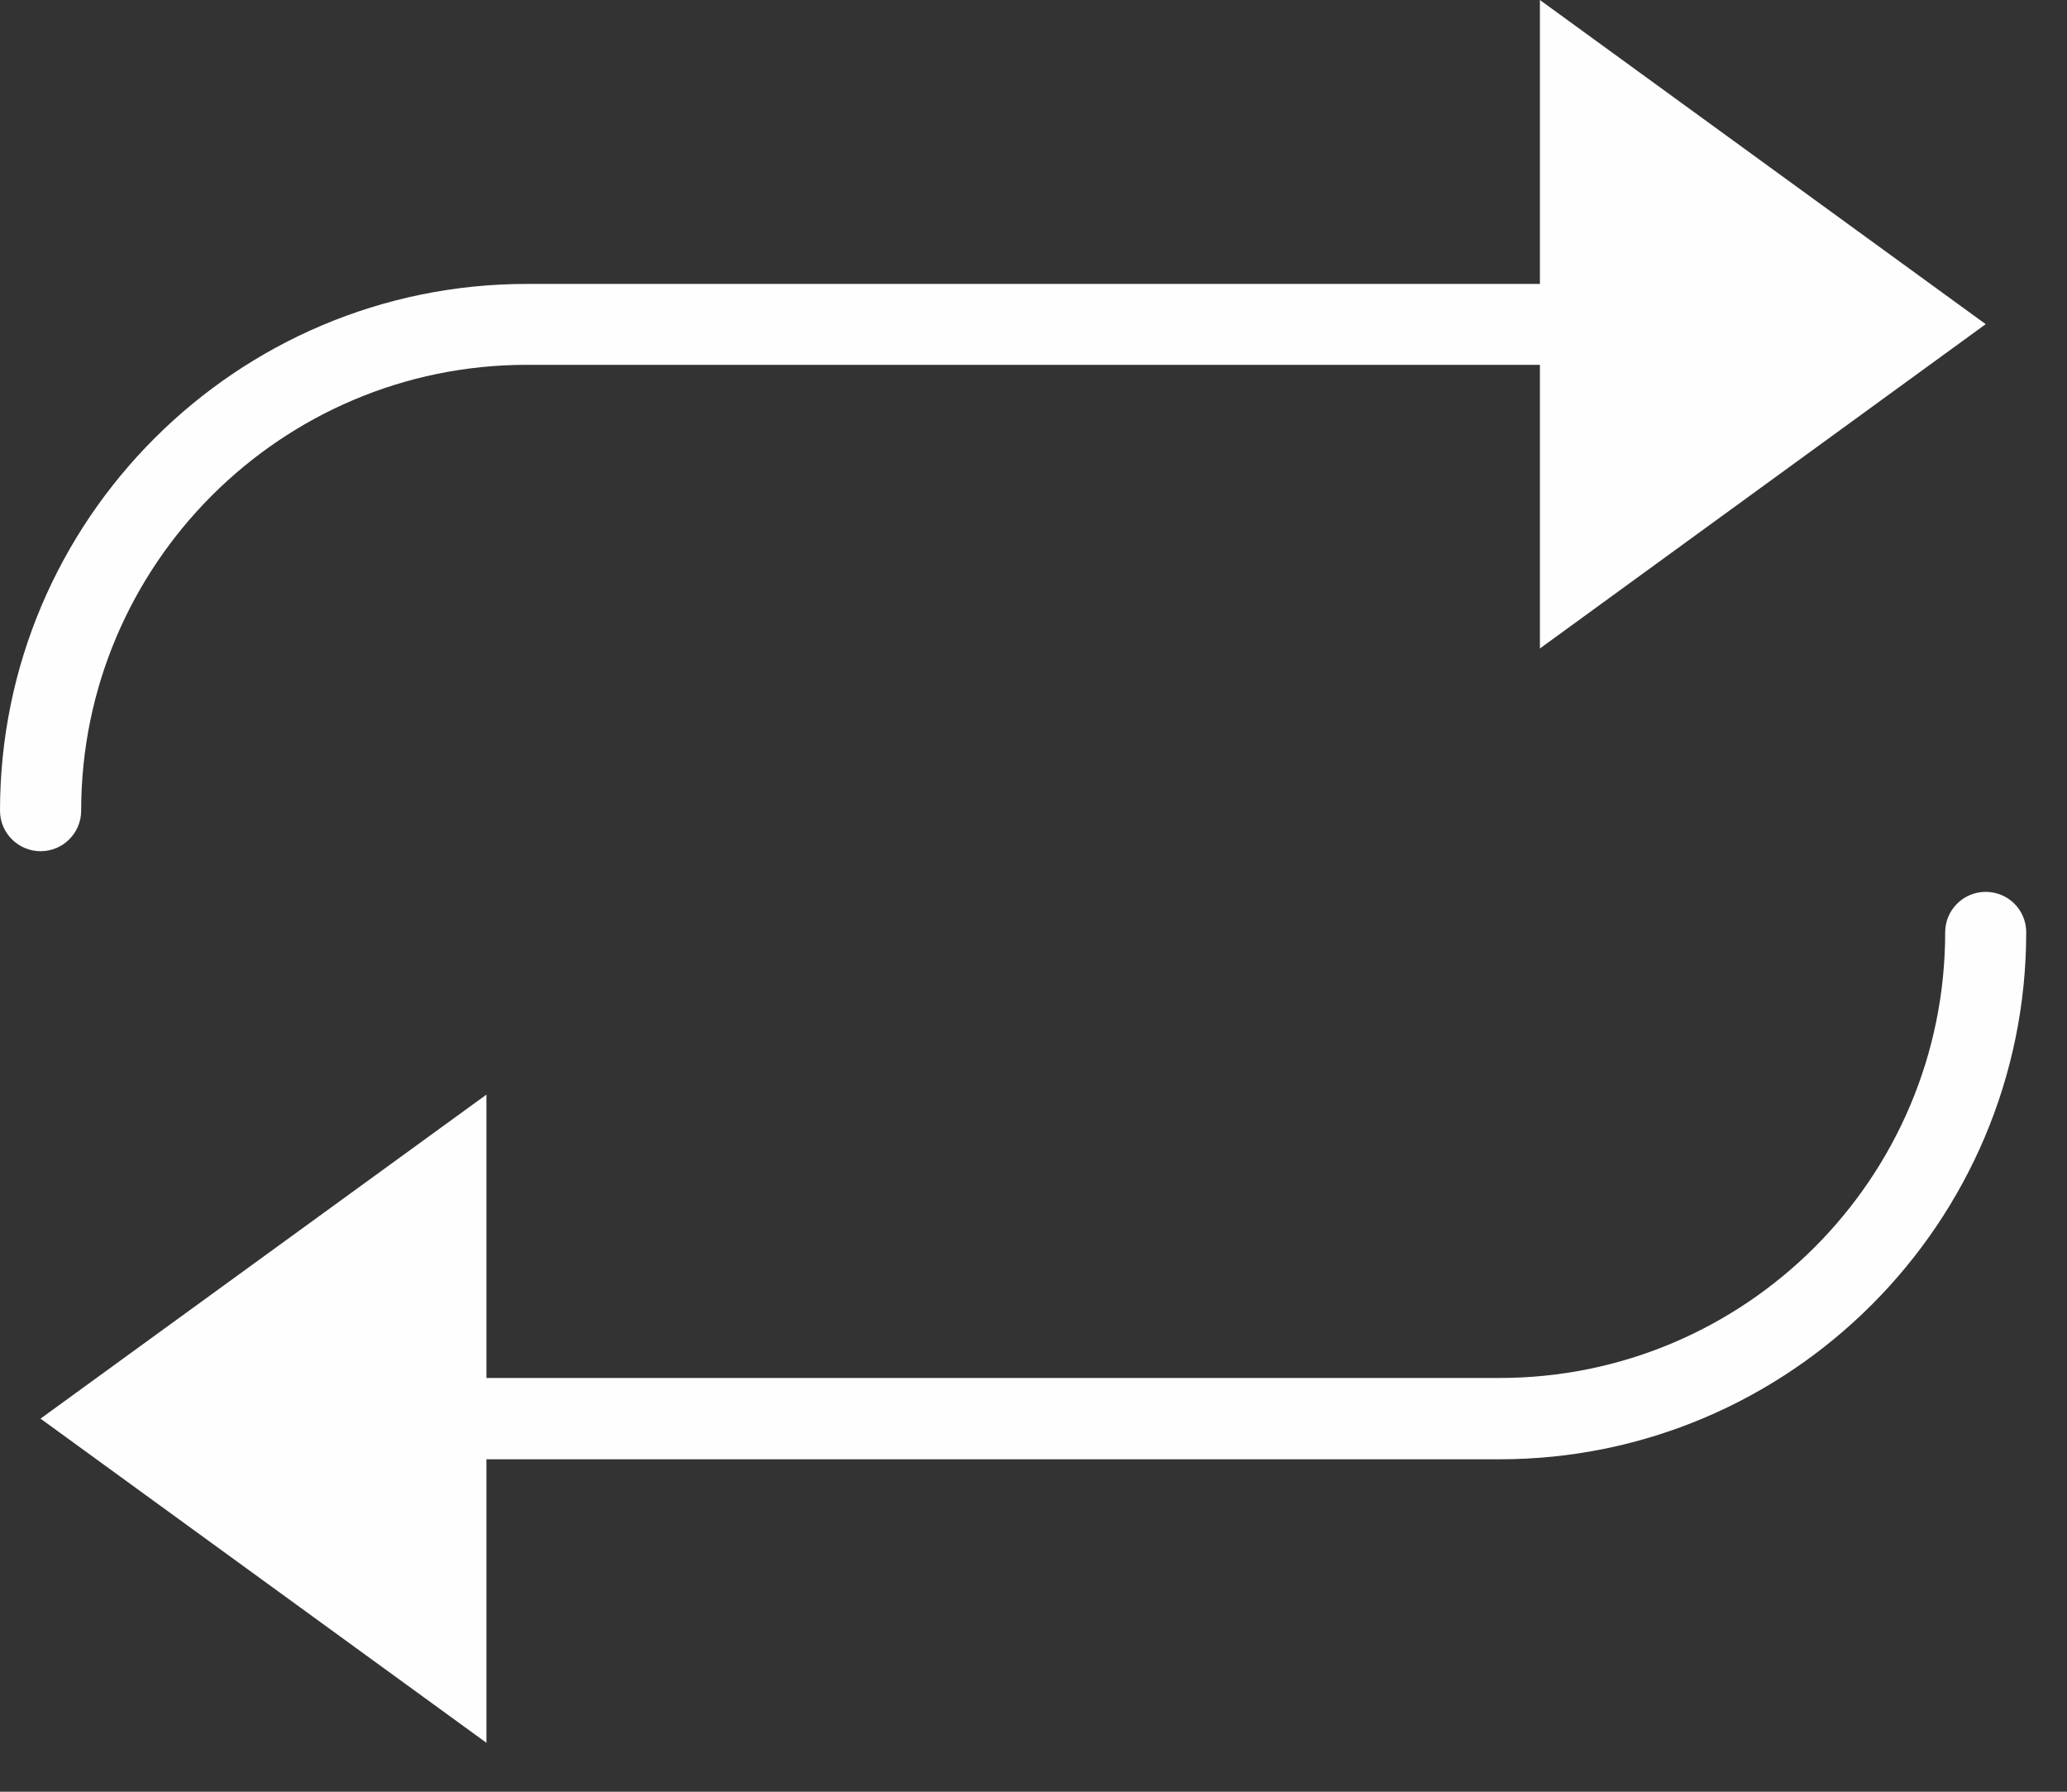 <svg width="15" height="13" viewBox="0 0 15 13" fill="none" xmlns="http://www.w3.org/2000/svg">
<rect x="0" y="0" width="15" height="13" fill="#333333" stroke="none"/>
<path fill-rule="evenodd" clip-rule="evenodd" d="M3.823 2.647C2.04 2.647 0.589 4.098 0.589 5.882C0.589 6.044 0.457 6.176 0.295 6.176C0.132 6.176 0 6.044 0 5.882C0 3.774 1.715 2.06 3.823 2.06H11.175V0L14.41 2.352L11.175 4.705V2.647H3.823ZM14.116 6.764C14.116 6.602 14.248 6.471 14.41 6.471C14.573 6.471 14.704 6.602 14.704 6.764C14.704 8.871 12.99 10.588 10.882 10.588H3.53V12.645L0.294 10.293L3.53 7.942V9.998H10.882C12.665 9.998 14.116 8.549 14.116 6.764Z" fill="#FEFEFE"/>
</svg>
